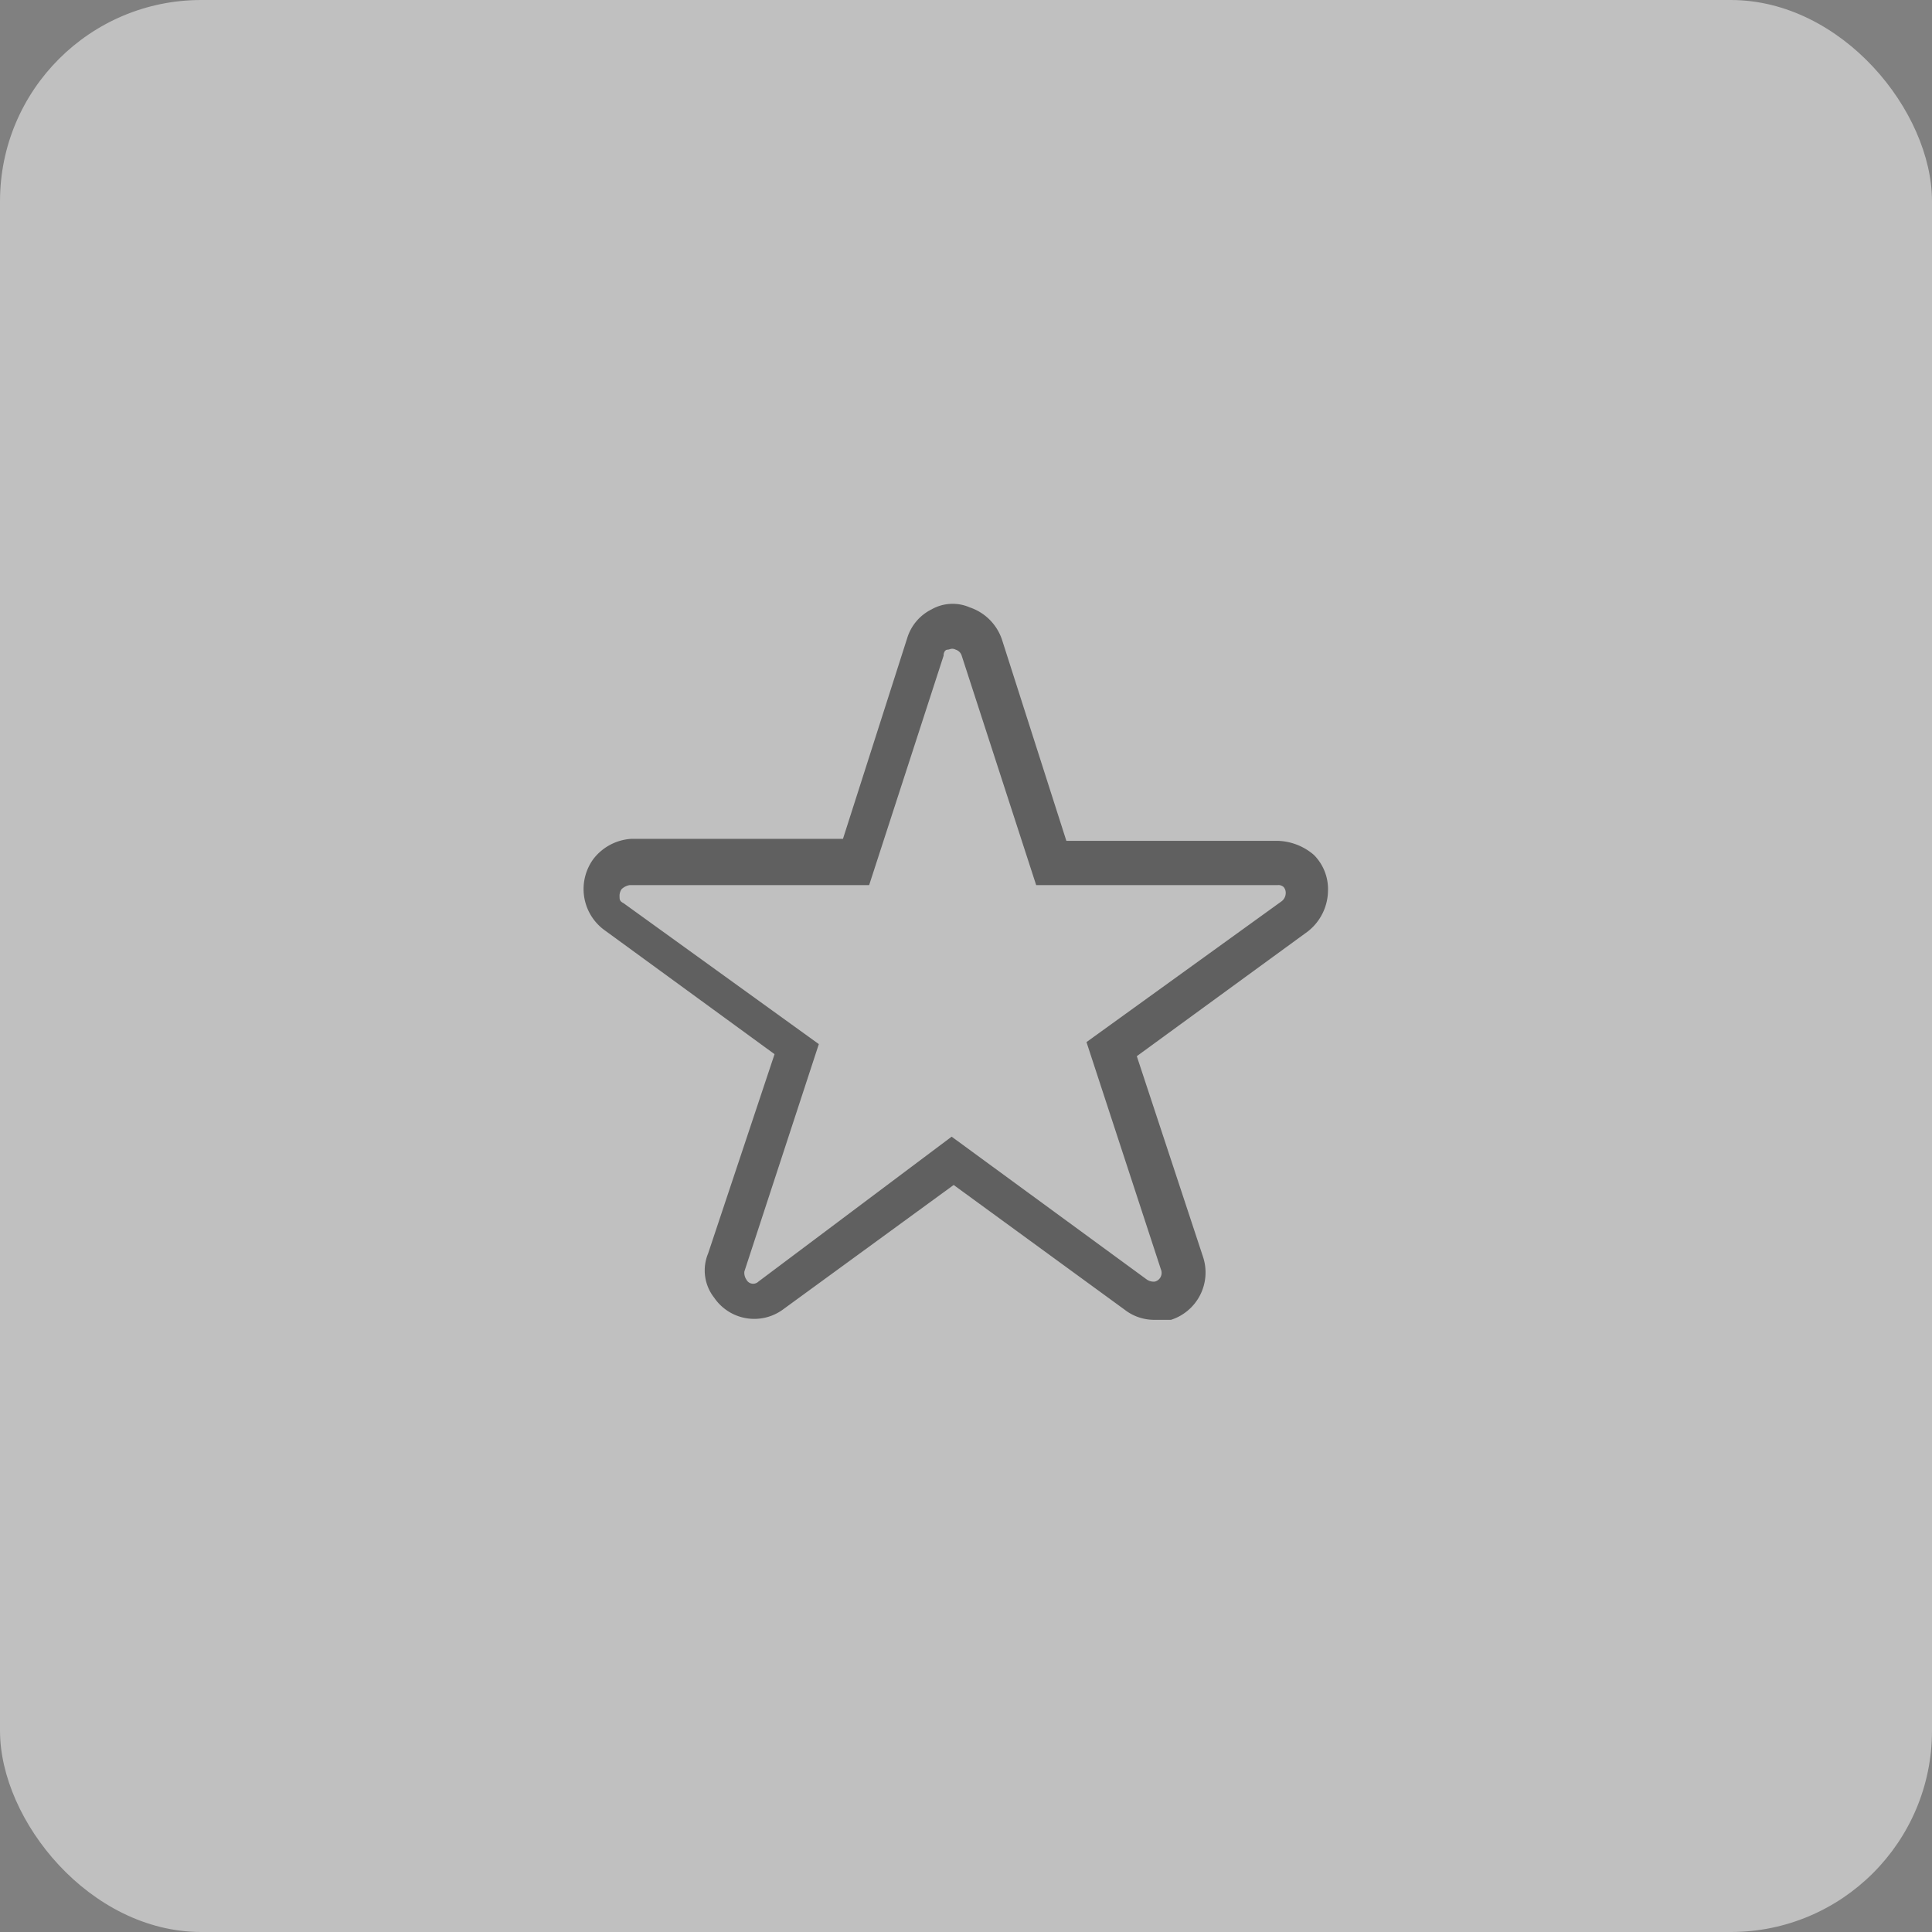 <svg xmlns="http://www.w3.org/2000/svg" width="96" height="96" viewBox="0 0 96 96">
  <rect x="0" y="0" width="96" height="96" fill="#808080" stroke="none"/>
  <g id="그룹_1473" data-name="그룹 1473" transform="translate(-244 -522)">
    <rect id="사각형_323" data-name="사각형 323" width="96" height="96" rx="10" transform="translate(244 522)" fill="#fff" opacity="0.5"/>
    <g id="그룹_364" transform="translate(216.887 409.281)" opacity="0.5">
      <path id="패스_217" data-name="패스 217" d="M84.4,178.3a2.389,2.389,0,0,1-1.4-.5l-8.5-6.2L66,177.8a2.411,2.411,0,0,1-3.4-.6,2.19,2.19,0,0,1-.3-2.2l3.3-9.9-8.5-6.2a2.527,2.527,0,0,1-.5-3.5,2.576,2.576,0,0,1,1.9-1H69l3.2-10a2.365,2.365,0,0,1,1.2-1.4,2.126,2.126,0,0,1,1.9-.1,2.541,2.541,0,0,1,1.6,1.6l3.2,10H90.6a2.875,2.875,0,0,1,1.8.7,2.41,2.41,0,0,1,.7,1.8,2.61,2.61,0,0,1-1,2l-8.5,6.2,3.3,10a2.47,2.47,0,0,1-1.6,3.1Zm-10-9.1,9.7,7.1a.6.6,0,0,0,.4.1.446.446,0,0,0,.3-.6l-3.7-11.3,9.7-7a.52.52,0,0,0,.2-.4.438.438,0,0,0-.1-.3.367.367,0,0,0-.3-.1h-12l-3.7-11.4a.451.451,0,0,0-.3-.3c-.2-.1-.3,0-.4,0s-.2.1-.2.3l-3.7,11.4H58.4a.758.758,0,0,0-.4.2.6.6,0,0,0-.1.4c0,.1,0,.2.2.3l9.7,7-3.7,11.3a.6.6,0,0,0,.1.4.377.377,0,0,0,.6.1Z"/>
    </g>
  </g>
</svg>
